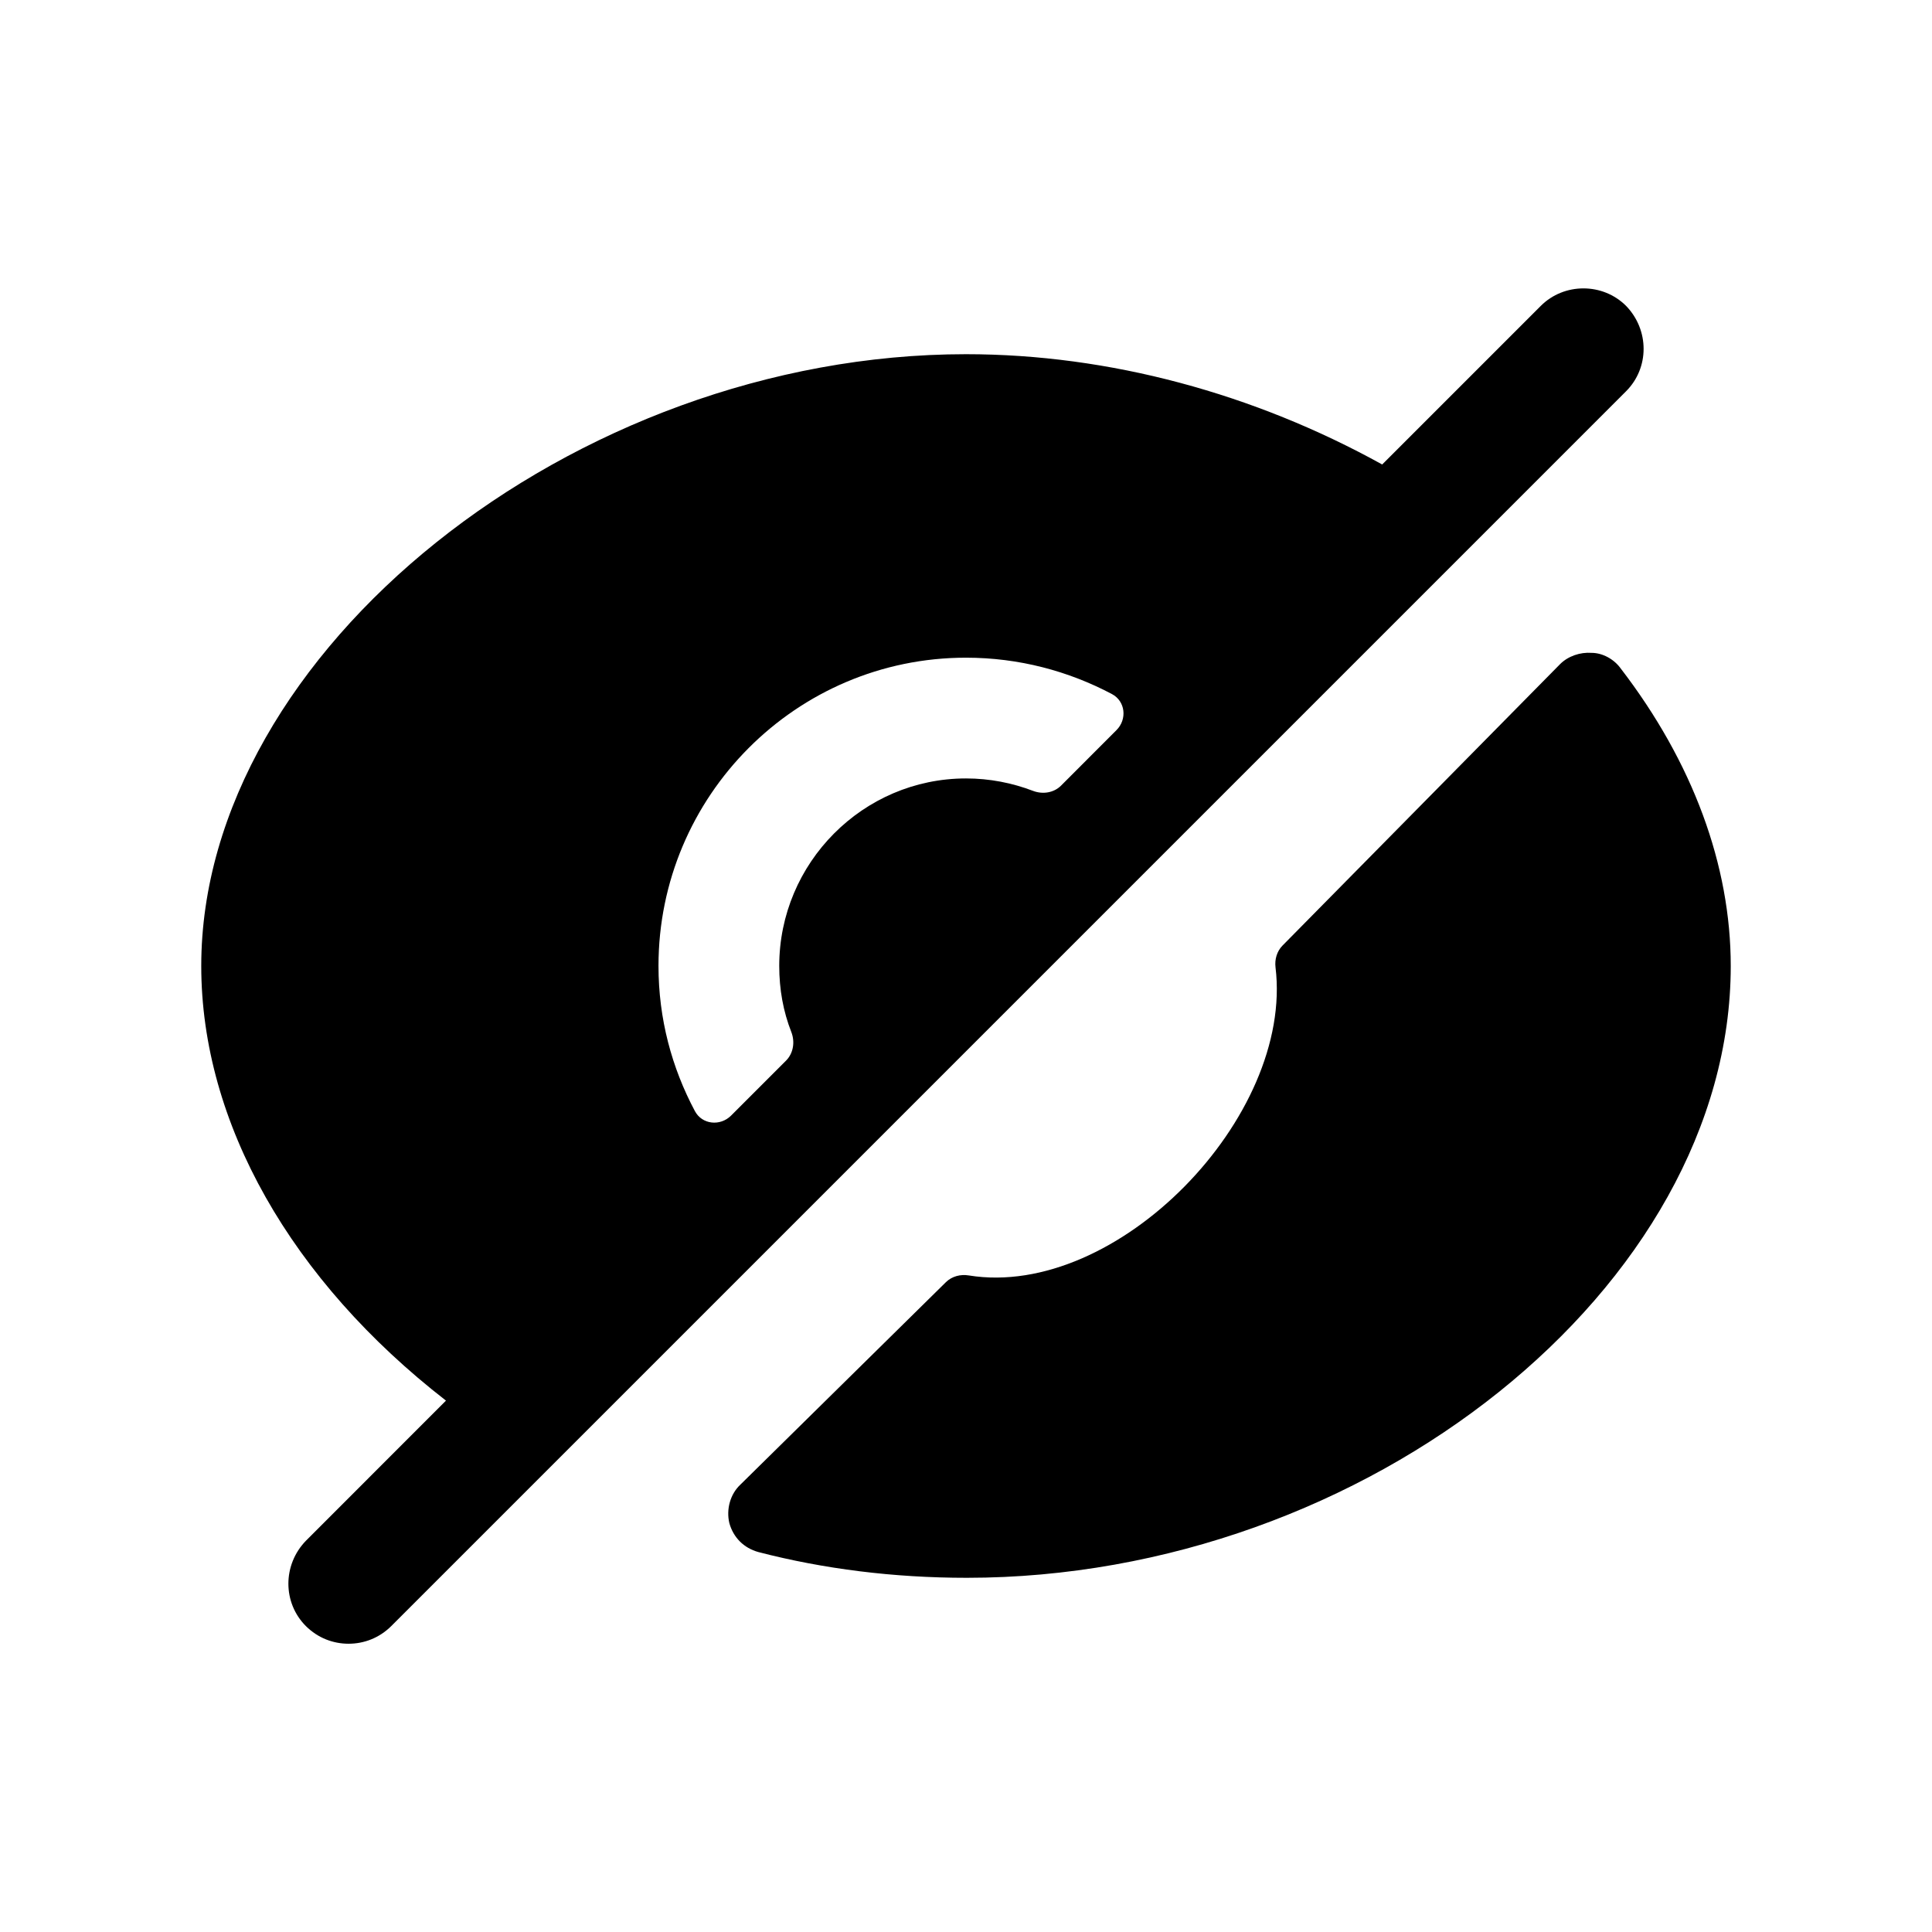 <svg width="24" height="24" viewBox="0 0 24 24" fill="none" xmlns="http://www.w3.org/2000/svg">
<path fill-rule="evenodd" clip-rule="evenodd" d="M20.13 8.3C20.05 8.19 19.91 8.11 19.77 8.11C19.63 8.1 19.48 8.15 19.38 8.25L15.932 11.746C15.862 11.817 15.833 11.918 15.845 12.017C16.072 13.875 13.875 16.141 12.035 15.844C11.932 15.827 11.825 15.854 11.75 15.928L9.2 18.44C9.07 18.56 9.02 18.75 9.06 18.92C9.11 19.1 9.24 19.23 9.42 19.28C10.23 19.49 11.1 19.6 12.01 19.6C16.98 19.6 21.5 15.98 21.5 12C21.5 10.75 21.03 9.47 20.13 8.3Z" fill="black"/>
<path fill-rule="evenodd" clip-rule="evenodd" d="M8.18 11.999C8.18 9.89 9.89 8.17 12 8.17C12.657 8.17 13.273 8.336 13.813 8.622C13.981 8.711 14.004 8.936 13.869 9.07L13.181 9.759C13.091 9.849 12.954 9.87 12.834 9.825C12.575 9.726 12.294 9.67 12 9.67C10.72 9.67 9.68 10.72 9.68 11.999C9.68 12.292 9.73 12.565 9.83 12.82C9.877 12.941 9.857 13.082 9.765 13.175L9.081 13.859C8.946 13.993 8.721 13.97 8.632 13.802C8.346 13.265 8.18 12.657 8.18 11.999ZM20.2 4.86C20.49 4.57 20.49 4.1 20.2 3.8C19.91 3.51 19.43 3.51 19.14 3.8L17.17 5.77C15.58 4.89 13.78 4.4 12 4.4C7.12 4.4 2.5 8.1 2.5 11.999C2.5 13.95 3.62 15.909 5.54 17.399L3.8 19.14C3.51 19.439 3.51 19.91 3.8 20.2C3.95 20.349 4.14 20.419 4.33 20.419C4.52 20.419 4.71 20.349 4.86 20.2L20.2 4.86Z" fill="black"/>
</svg>